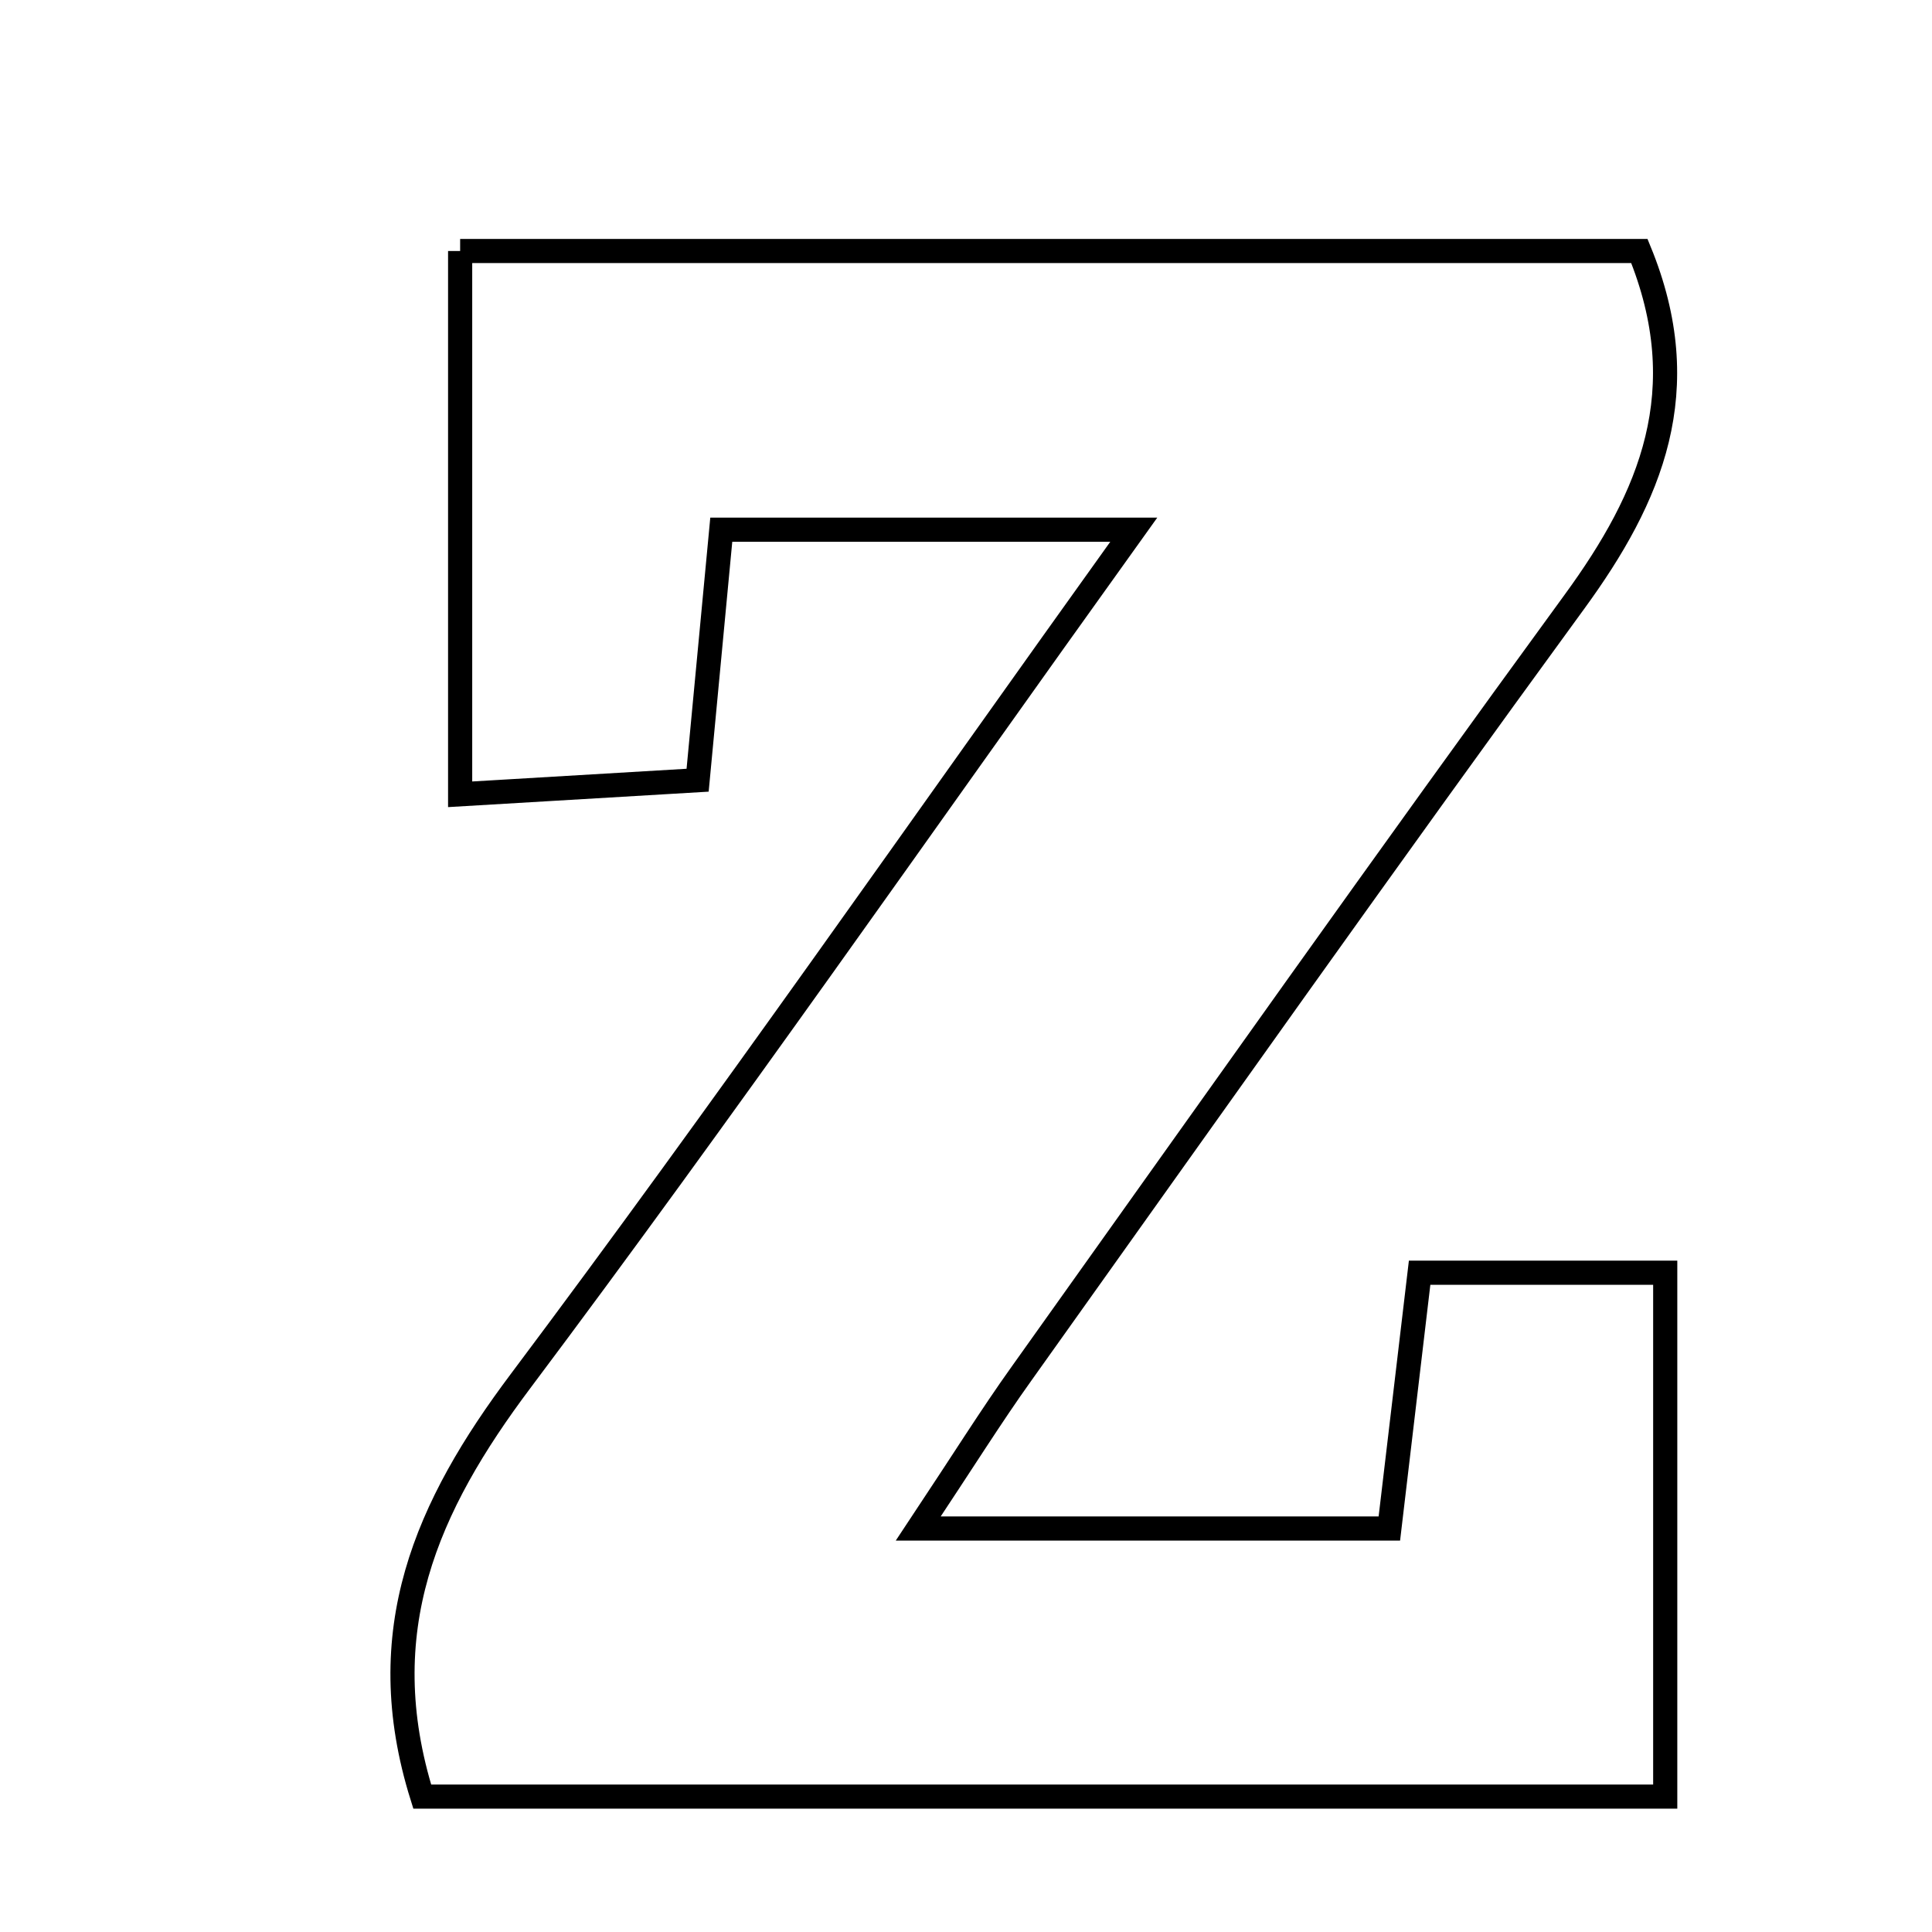 <svg xmlns="http://www.w3.org/2000/svg" viewBox="0.0 0.0 24.0 24.0" height="200px" width="200px"><path fill="none" stroke="black" stroke-width=".3" stroke-opacity="1.0"  filling="0" d="M5.716 3.118 C10.67 3.118 15.51 3.118 20.365 3.118 C21.075 4.849 20.51 6.171 19.557 7.477 C17.24 10.652 14.972 13.862 12.69 17.063 C12.316 17.586 11.975 18.133 11.407 18.988 C13.52 18.988 15.269 18.988 17.259 18.988 C17.368 18.066 17.487 17.06 17.635 15.81 C18.573 15.81 19.548 15.81 20.686 15.81 C20.686 17.911 20.686 19.994 20.686 22.318 C15.643 22.318 10.532 22.318 5.245 22.318 C4.601 20.262 5.302 18.708 6.466 17.157 C8.985 13.798 11.382 10.349 14.084 6.58 C12.15 6.58 10.632 6.58 8.96 6.58 C8.866 7.573 8.778 8.504 8.666 9.692 C7.764 9.745 6.858 9.799 5.716 9.867 C5.716 7.533 5.716 5.398 5.716 3.118"></path></svg>